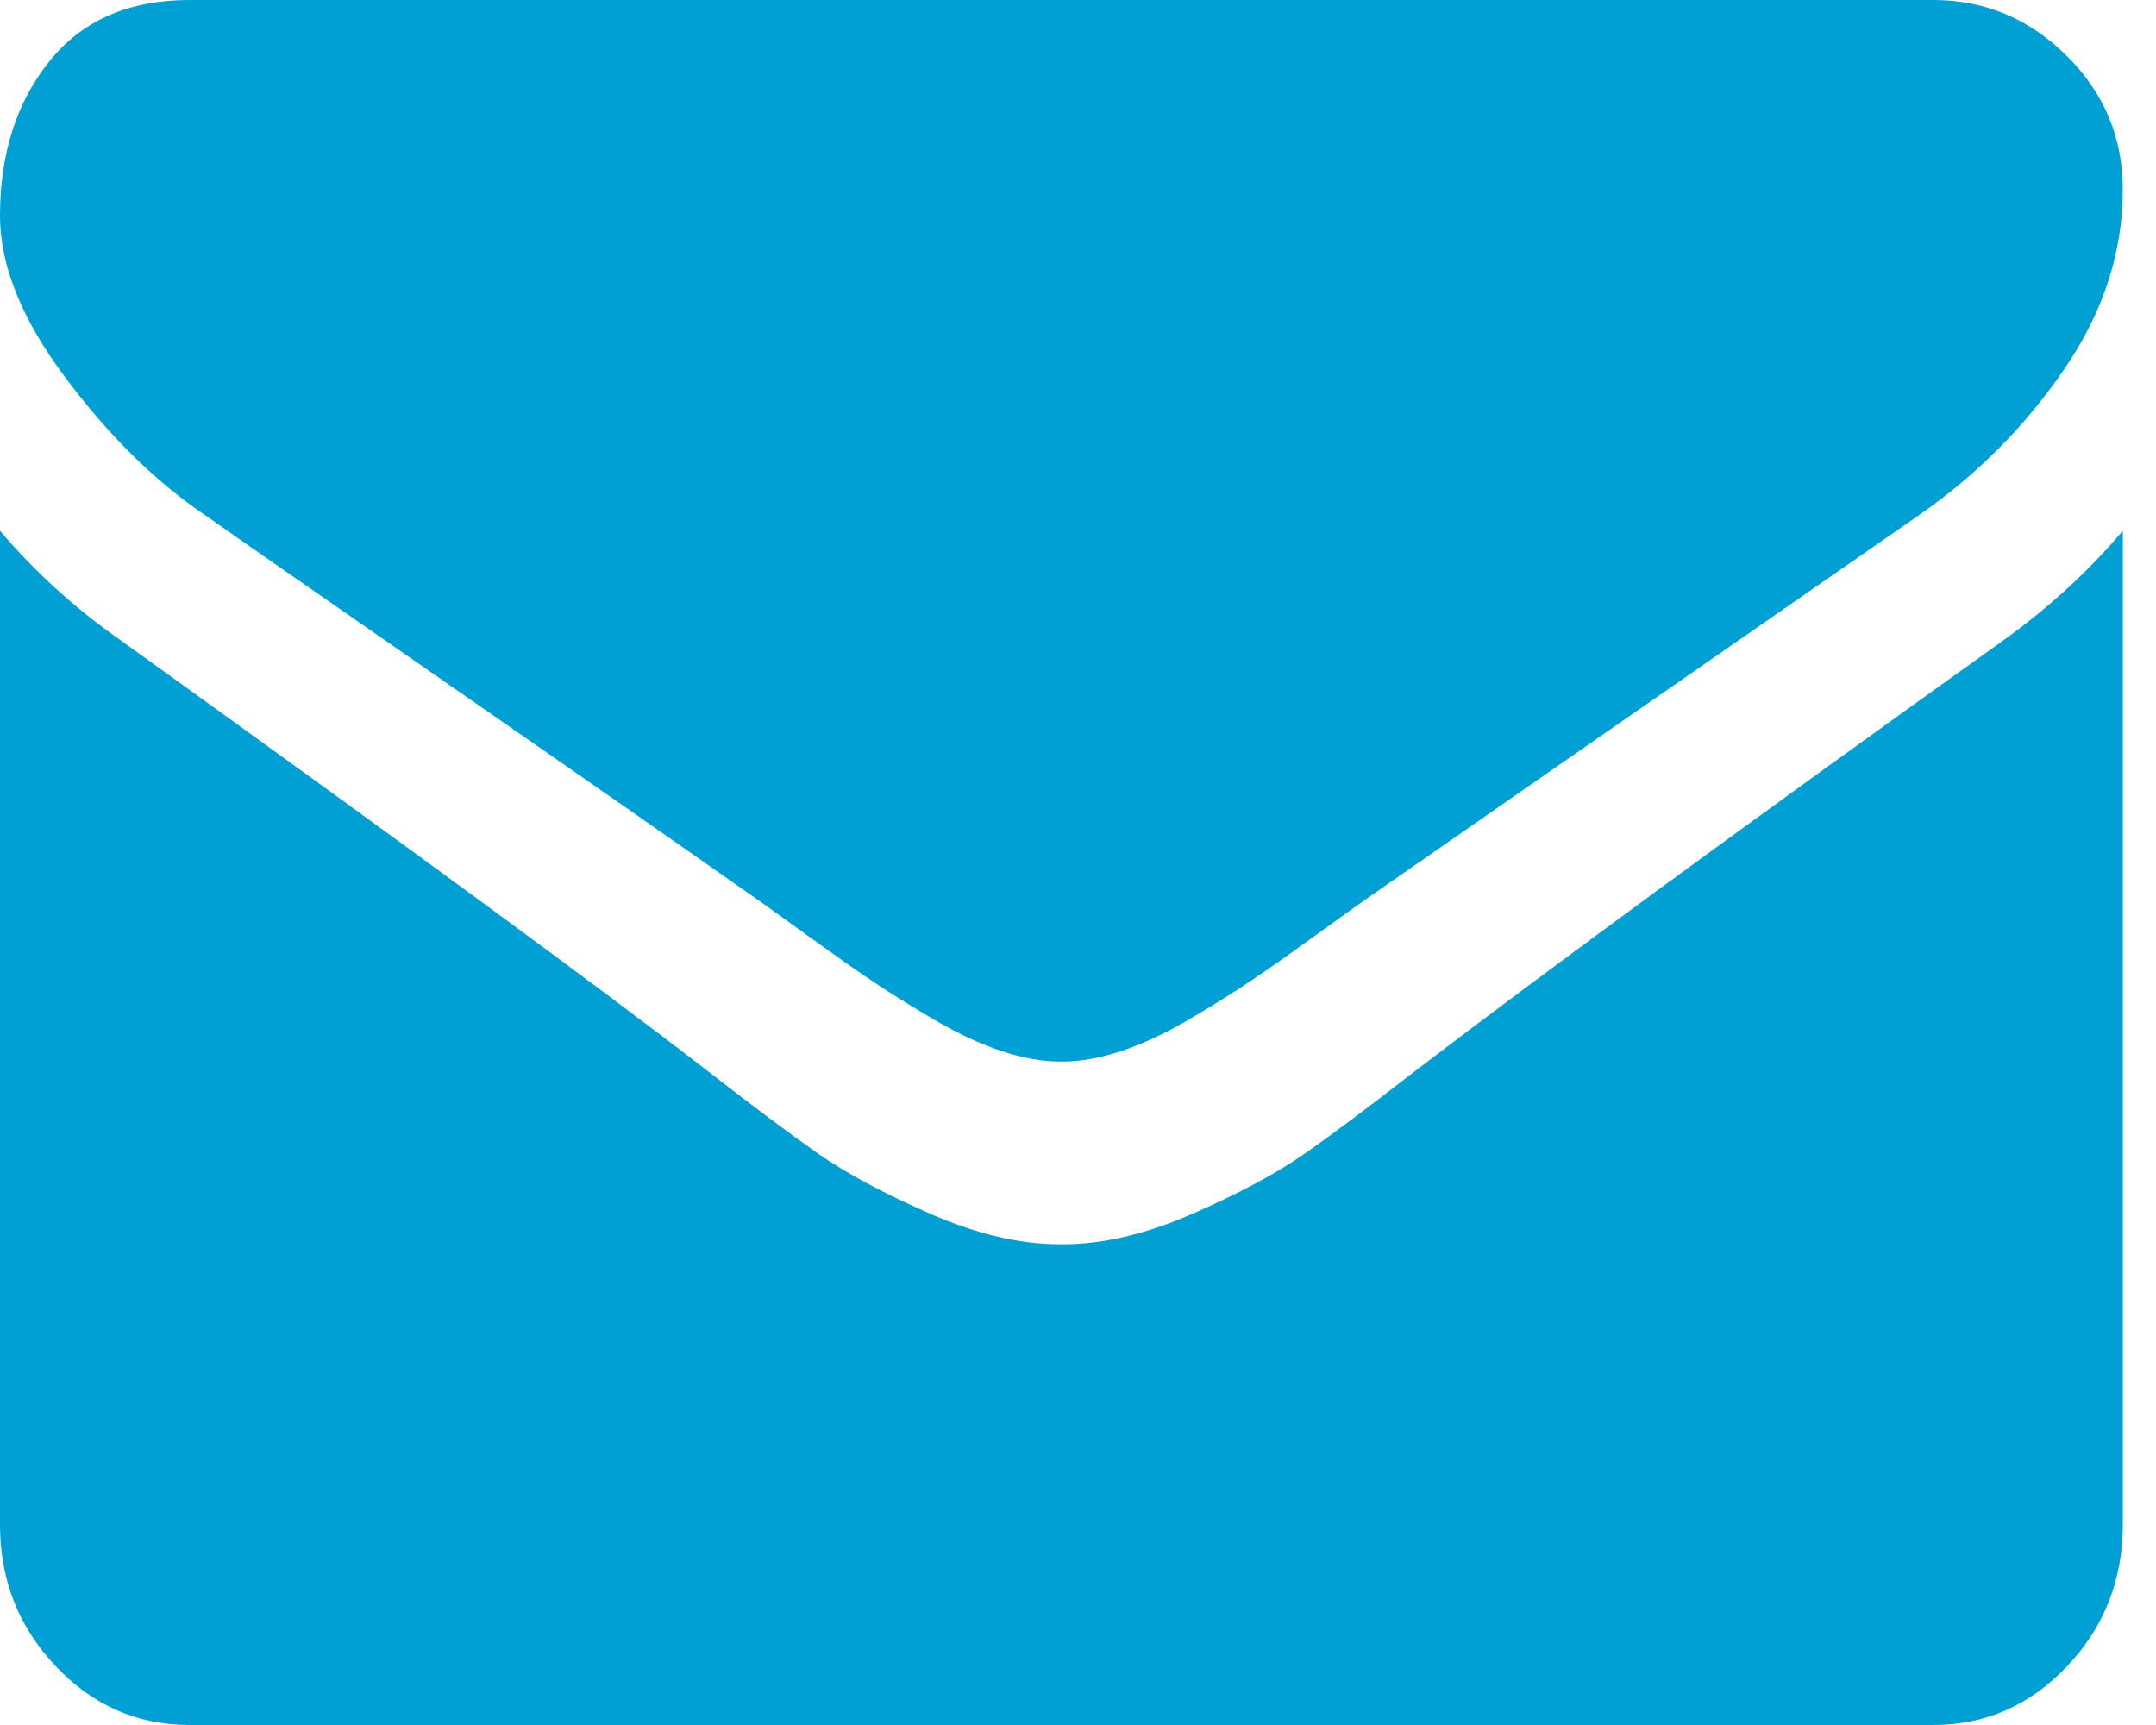 <?xml version="1.0" encoding="UTF-8"?>
<svg width="25px" height="20px" viewBox="0 0 25 20" version="1.1" xmlns="http://www.w3.org/2000/svg" xmlns:xlink="http://www.w3.org/1999/xlink">
    <!-- Generator: Sketch 56.2 (81672) - https://sketch.com -->
    <title>envelope</title>
    <desc>Created with Sketch.</desc>
    <g id="Desktop" stroke="none" stroke-width="1" fill="none" fill-rule="evenodd">
        <g id="Contact-Us" transform="translate(-691, -752)" fill="#009FD4" fill-rule="nonzero">
            <g id="email-us" transform="translate(536, 744)">
                <g id="Group" transform="translate(155, 8)">
                    <g id="envelope">
                        <path d="M2.363,5.962 C2.674,6.182 3.613,6.834 5.178,7.919 C6.744,9.004 7.944,9.84 8.777,10.426 C8.869,10.49 9.063,10.63 9.361,10.845 C9.659,11.06 9.906,11.235 10.103,11.367 C10.3,11.5 10.538,11.649 10.817,11.814 C11.097,11.978 11.36,12.102 11.607,12.184 C11.854,12.267 12.083,12.308 12.294,12.308 L12.308,12.308 L12.322,12.308 C12.532,12.308 12.761,12.267 13.008,12.184 C13.256,12.102 13.519,11.978 13.798,11.814 C14.077,11.649 14.316,11.5 14.512,11.367 C14.709,11.235 14.957,11.06 15.254,10.845 C15.552,10.63 15.747,10.49 15.838,10.426 C16.68,9.84 18.823,8.352 22.267,5.962 C22.935,5.495 23.494,4.931 23.942,4.272 C24.391,3.613 24.615,2.921 24.615,2.198 C24.615,1.593 24.398,1.076 23.963,0.646 C23.528,0.215 23.013,0 22.418,0 L2.198,0 C1.493,0 0.95,0.238 0.57,0.714 C0.19,1.19 0,1.786 0,2.5 C0,3.077 0.252,3.702 0.756,4.375 C1.259,5.048 1.795,5.577 2.363,5.962 Z" id="Path"></path>
                        <path d="M23.242,7.416 C20.238,9.564 17.958,11.234 16.401,12.424 C15.879,12.83 15.456,13.147 15.131,13.374 C14.805,13.602 14.373,13.834 13.832,14.071 C13.292,14.308 12.789,14.427 12.322,14.427 L12.308,14.427 L12.294,14.427 C11.827,14.427 11.323,14.308 10.783,14.071 C10.243,13.834 9.81,13.602 9.485,13.374 C9.16,13.147 8.736,12.83 8.214,12.424 C6.978,11.466 4.702,9.797 1.388,7.416 C0.865,7.049 0.403,6.628 0,6.154 L0,17.677 C0,18.316 0.215,18.863 0.646,19.318 C1.076,19.773 1.593,20 2.198,20 L22.418,20 C23.022,20 23.539,19.773 23.97,19.318 C24.4,18.863 24.615,18.317 24.615,17.677 L24.615,6.154 C24.222,6.618 23.764,7.039 23.242,7.416 Z" id="Path"></path>
                    </g>
                </g>
            </g>
        </g>
    </g>
</svg>